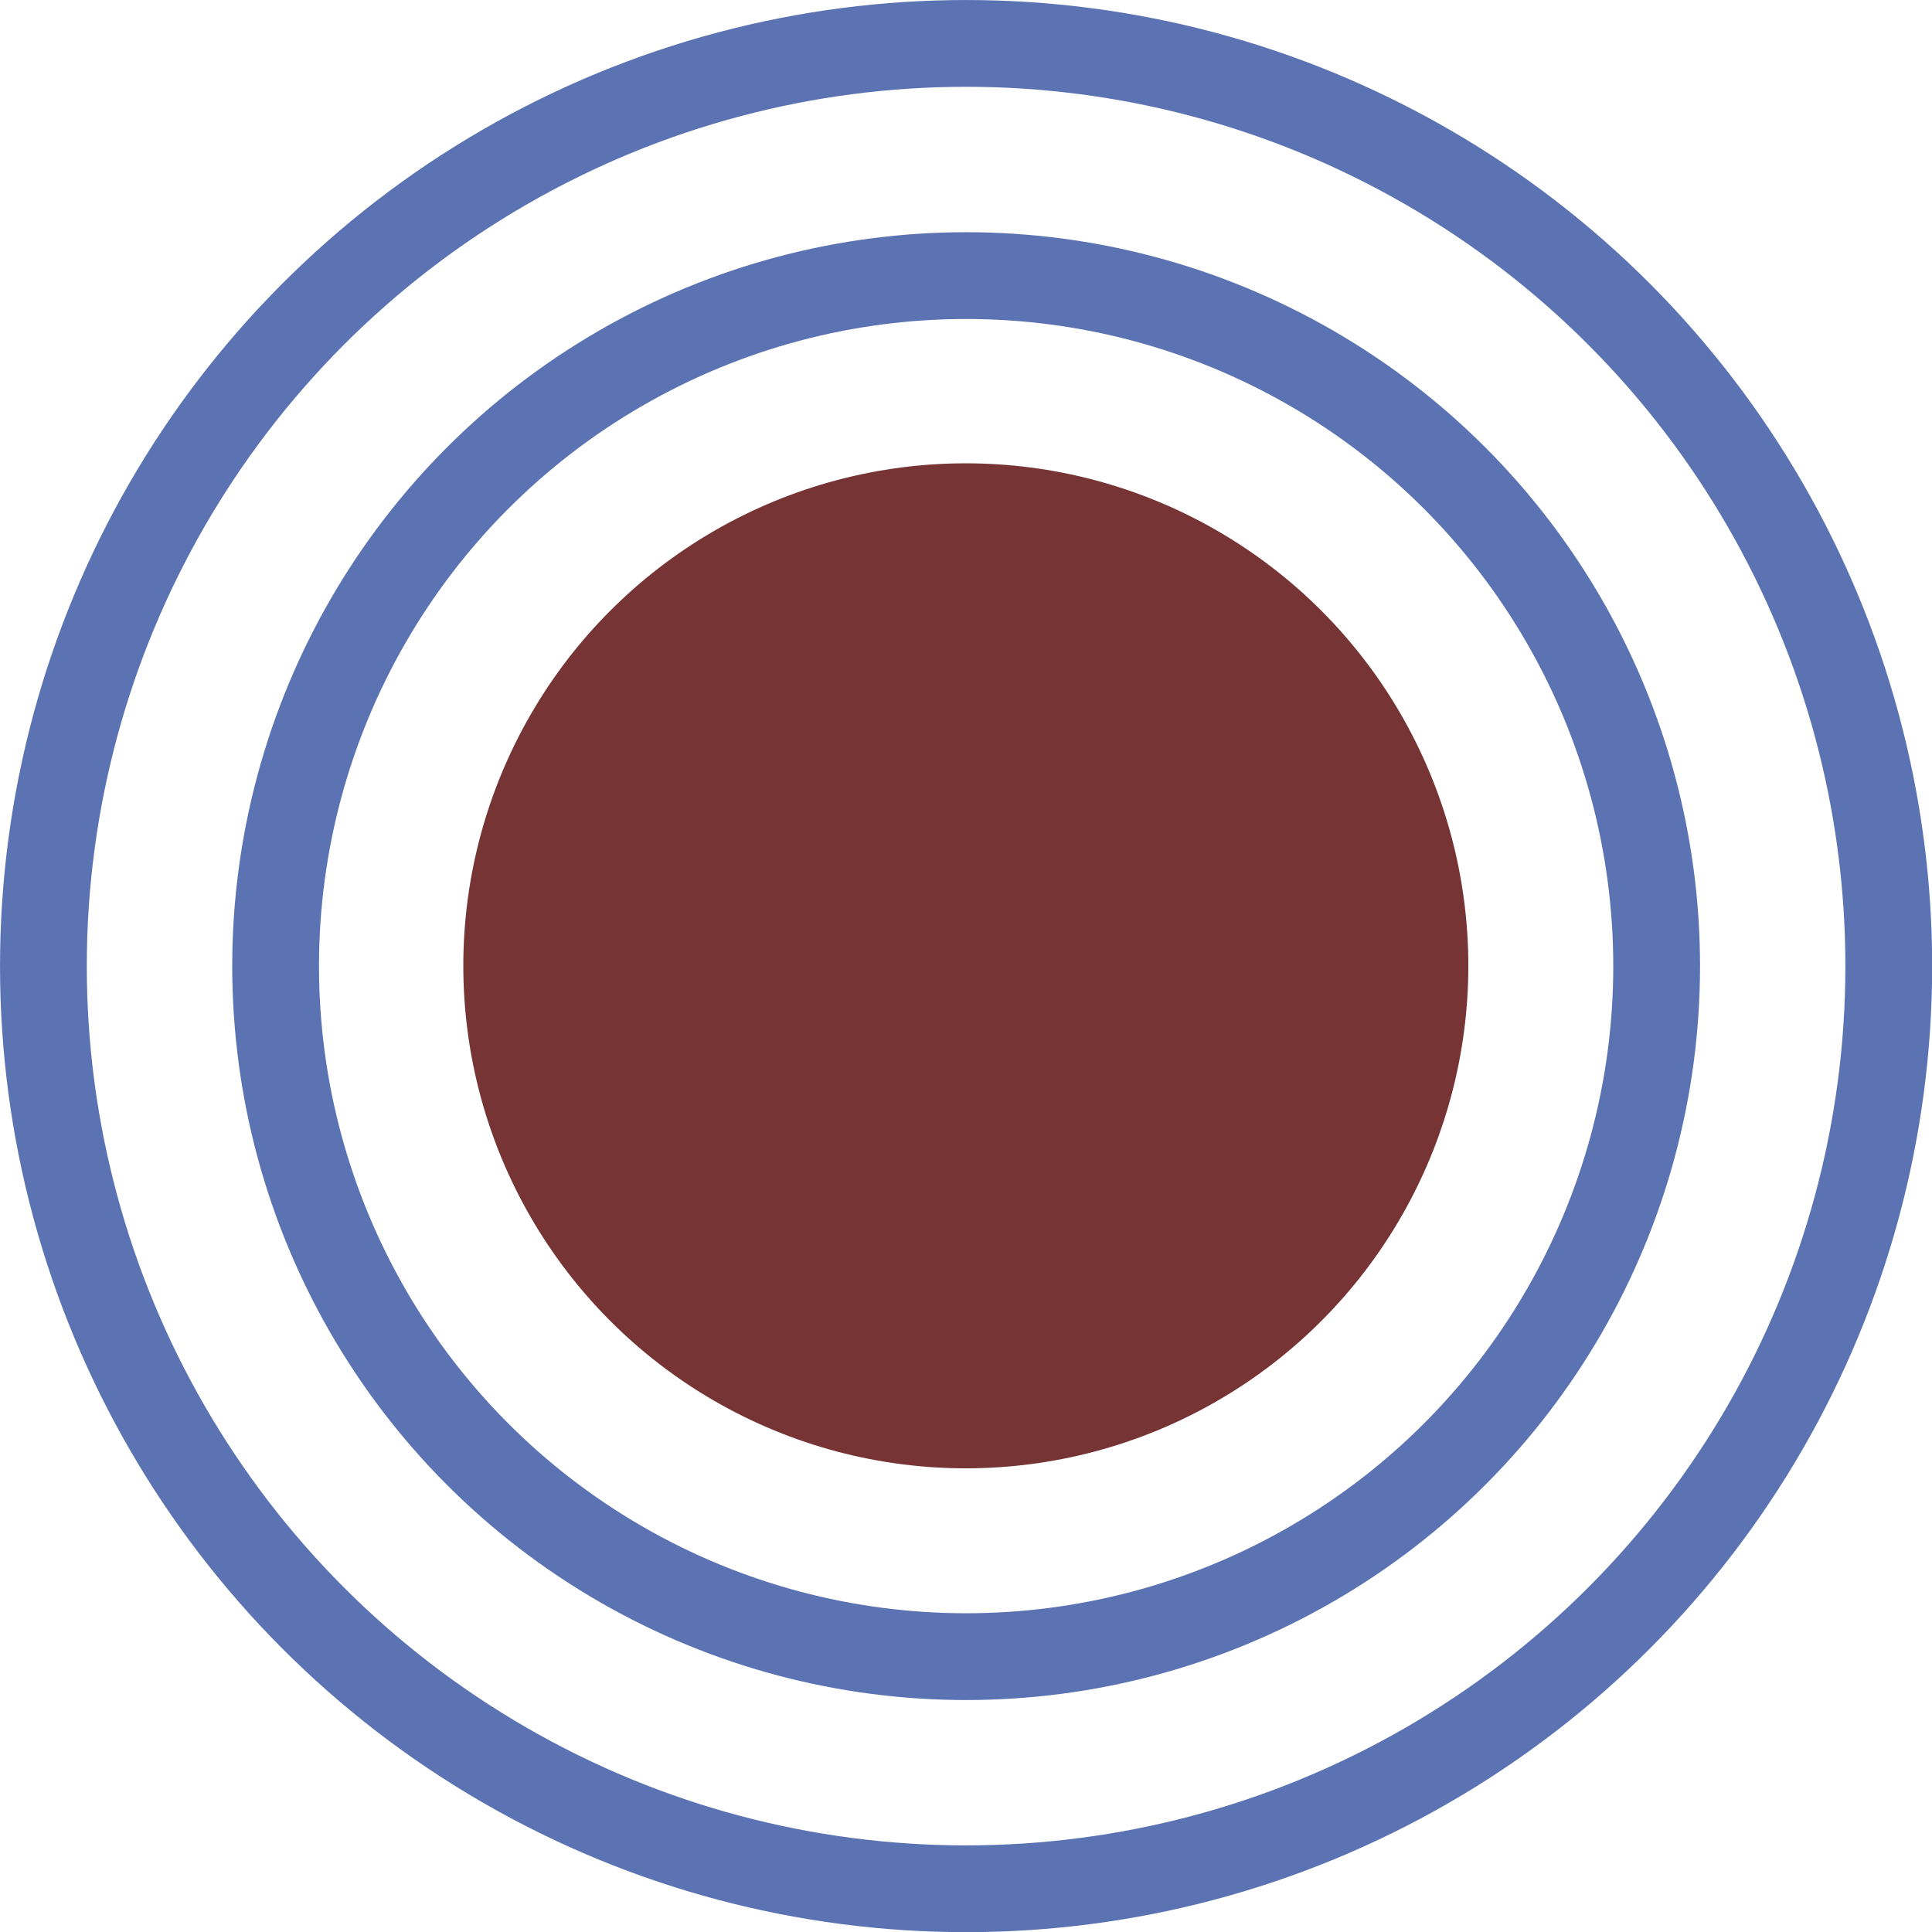 <?xml version="1.0" encoding="UTF-8" standalone="no"?>
<svg
   width="256"
   height="256"
   viewBox="0 0 799.999 800"
   version="1.1"
   id="svg1"
   xml:space="preserve"
   xmlns:xlink="http://www.w3.org/1999/xlink"
   xmlns="http://www.w3.org/2000/svg"
   xmlns:svg="http://www.w3.org/2000/svg"><defs
     id="defs1"><linearGradient
       id="swatch41"><stop
         style="stop-color:#000000;stop-opacity:1;"
         offset="0"
         id="stop41" /></linearGradient><linearGradient
       id="swatch1"><stop
         style="stop-color:#bae9ff;stop-opacity:1;"
         offset="0"
         id="stop1" /></linearGradient><linearGradient
       id="swatch35"><stop
         style="stop-color:#5c73b3;stop-opacity:1;"
         offset="0"
         id="stop35" /></linearGradient><linearGradient
       xlink:href="#swatch35"
       id="linearGradient1"
       x1="150.213"
       y1="400"
       x2="649.787"
       y2="400"
       gradientUnits="userSpaceOnUse" /><linearGradient
       xlink:href="#swatch35"
       id="linearGradient2"
       x1="171.856"
       y1="400"
       x2="628.144"
       y2="400"
       gradientUnits="userSpaceOnUse" /></defs><g
     id="g15"
     style="display:inline"
     transform="matrix(1.266,0,0,1.266,-106.356,-106.356)"><circle
       style="display:inline;fill:#763434;fill-opacity:1;stroke:none;stroke-width:12.22;stroke-dasharray:none"
       id="circle7"
       cx="400"
       cy="400"
       r="195.433"
       transform="matrix(0.841,0,0,0.841,63.507,63.507)" /><circle
       style="display:inline;fill:none;stroke:url(#linearGradient2);stroke-width:20.494;stroke-dasharray:none"
       id="circle15"
       cx="400"
       cy="400"
       r="217.897"
       transform="matrix(1.385,0,0,1.385,-154.006,-154.006)" /><circle
       style="display:inline;fill:none;fill-opacity:1;stroke:url(#linearGradient1);stroke-width:29.535;stroke-dasharray:none"
       id="circle16"
       cx="400"
       cy="400"
       r="235.019"
       transform="matrix(0.961,0,0,0.961,15.607,15.607)" /></g></svg>
